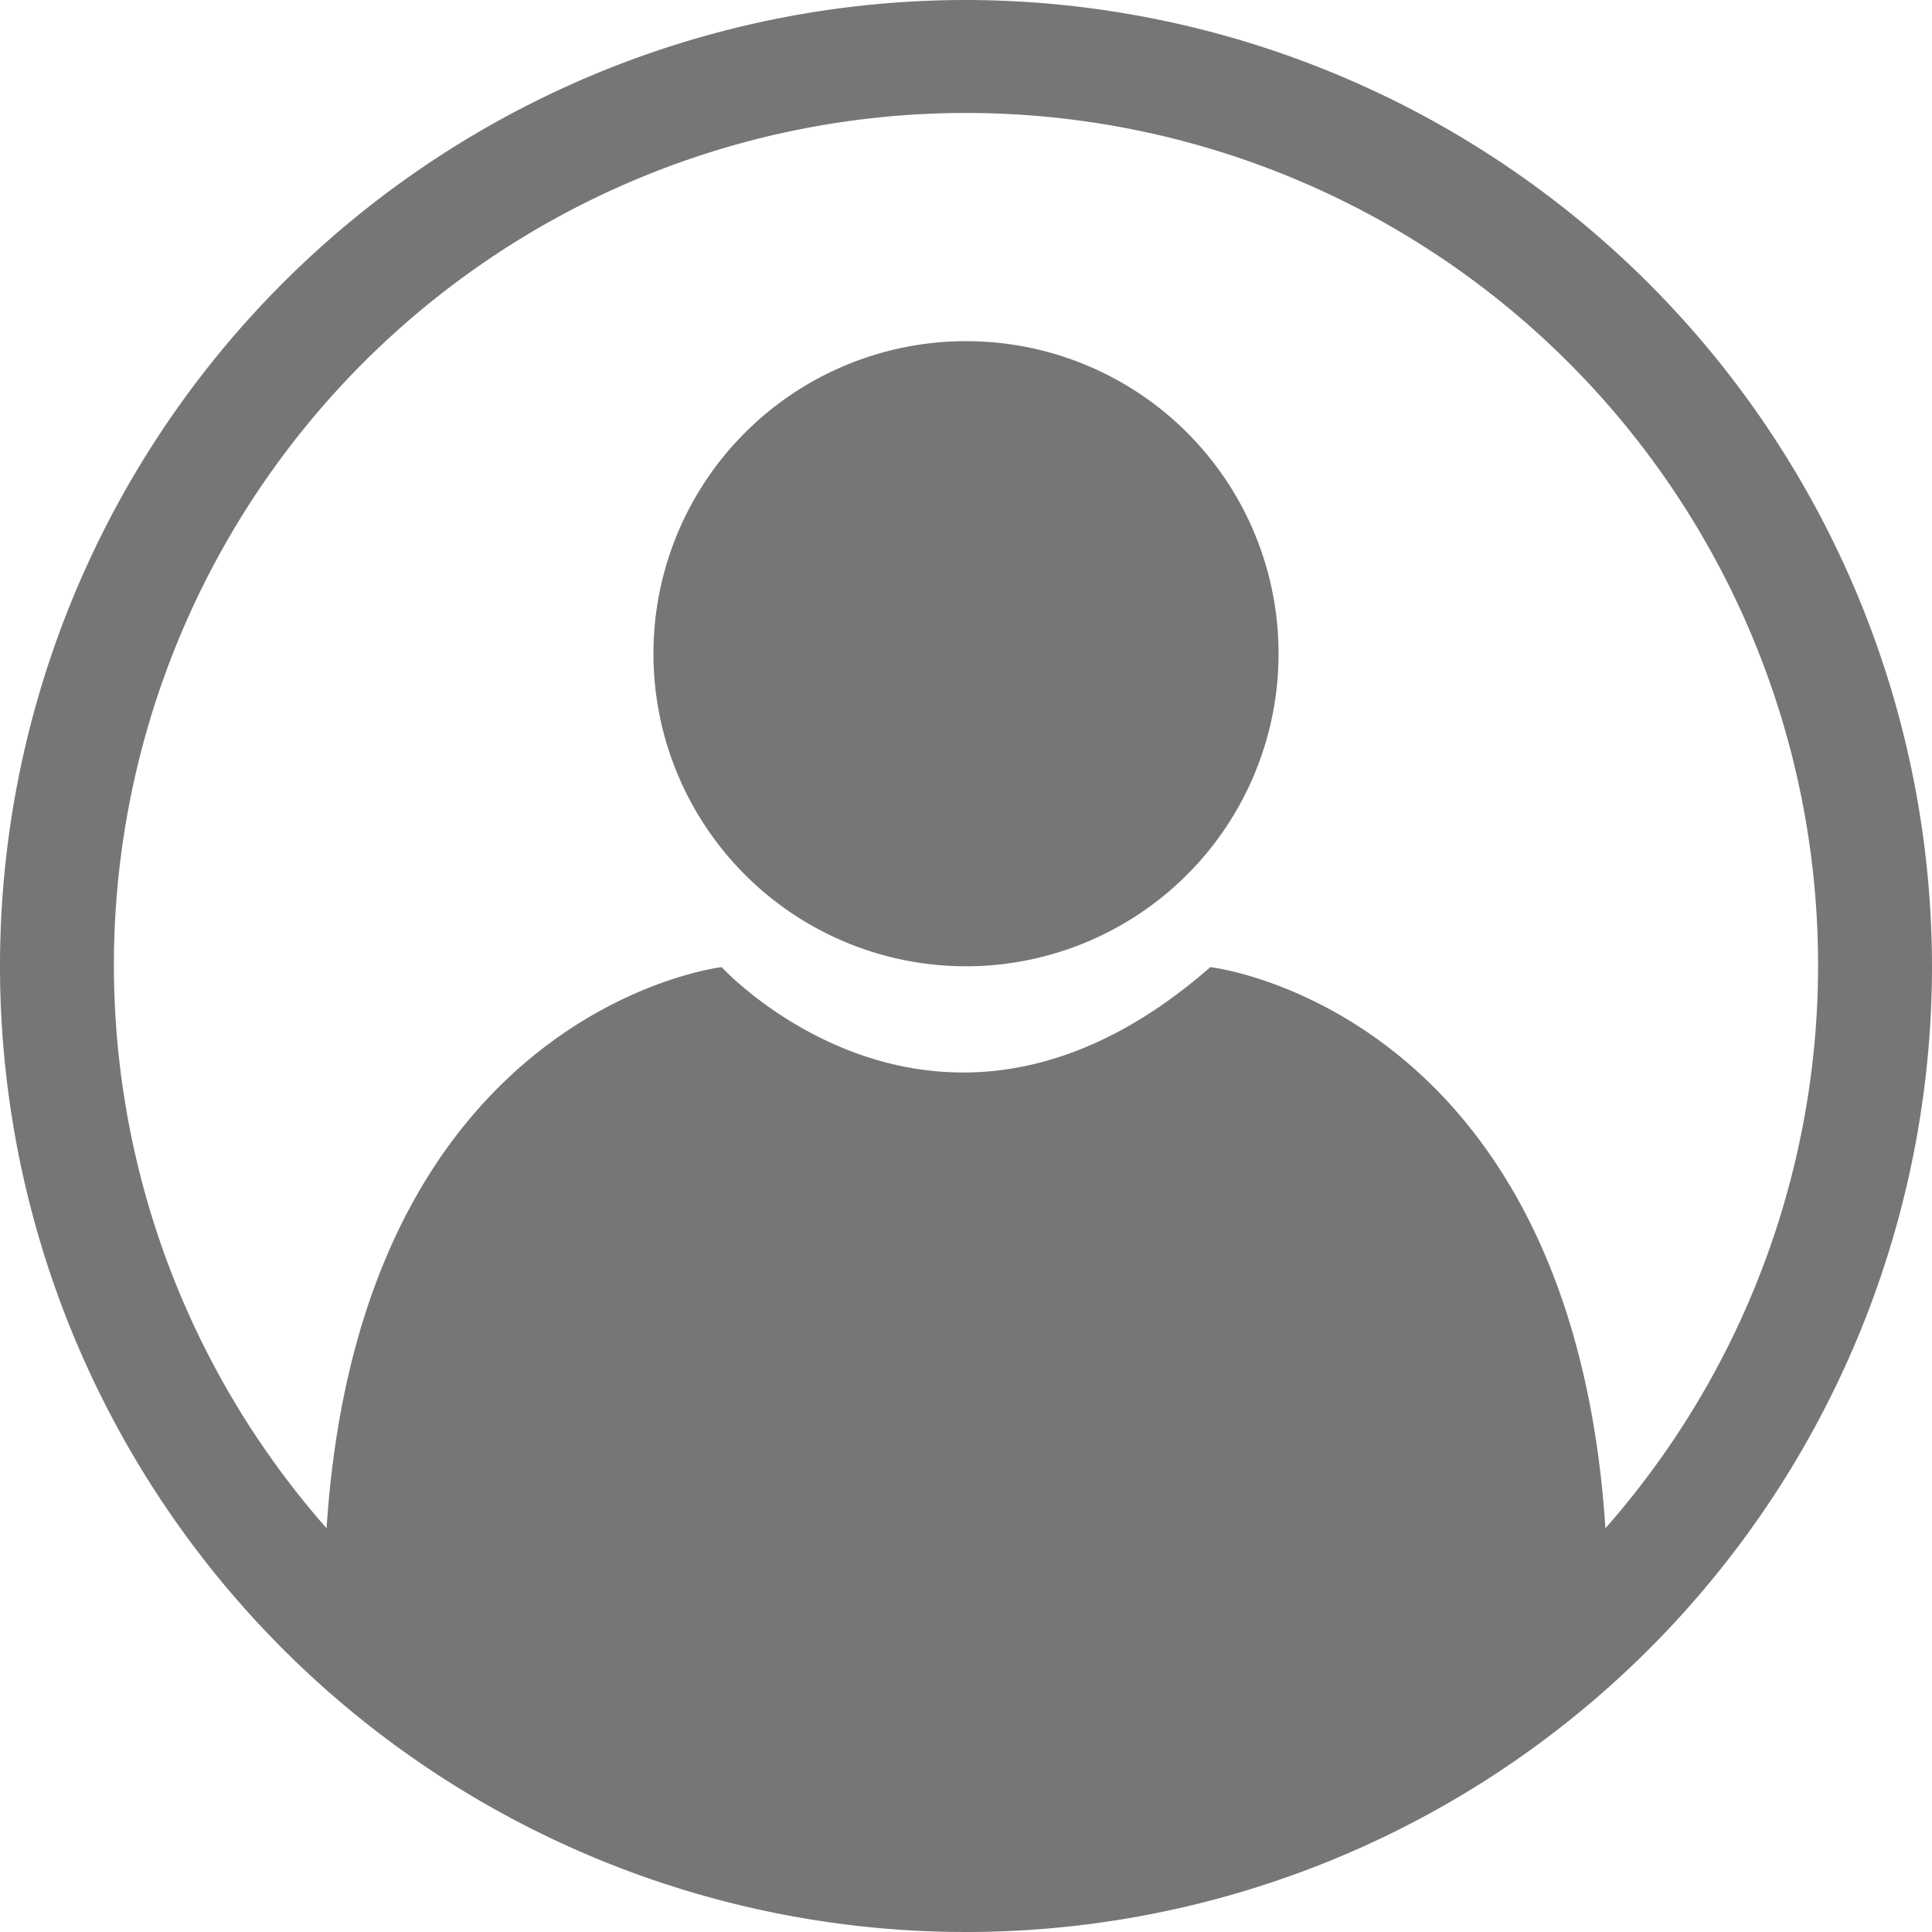 <svg xmlns="http://www.w3.org/2000/svg" viewBox="0 0 68.86 68.86"><defs><style>.cls-1{fill:#767676;}</style></defs><g id="圖層_2" data-name="圖層 2"><g id="圖層_1-2" data-name="圖層 1"><path class="cls-1" d="M34.43,12.16A11.14,11.14,0,1,0,45.57,23.3,11.13,11.13,0,0,0,34.43,12.16Z"/><path class="cls-1" d="M34.43,0A34.43,34.43,0,1,0,68.86,34.43,34.48,34.48,0,0,0,34.43,0ZM57.22,54.47c-1.21-18.54-14.08-20-14.08-20-9.66,8.45-17.42,0-17.42,0s-12.87,1.5-14.08,20a30.37,30.37,0,1,1,45.58,0Z"/></g></g></svg>